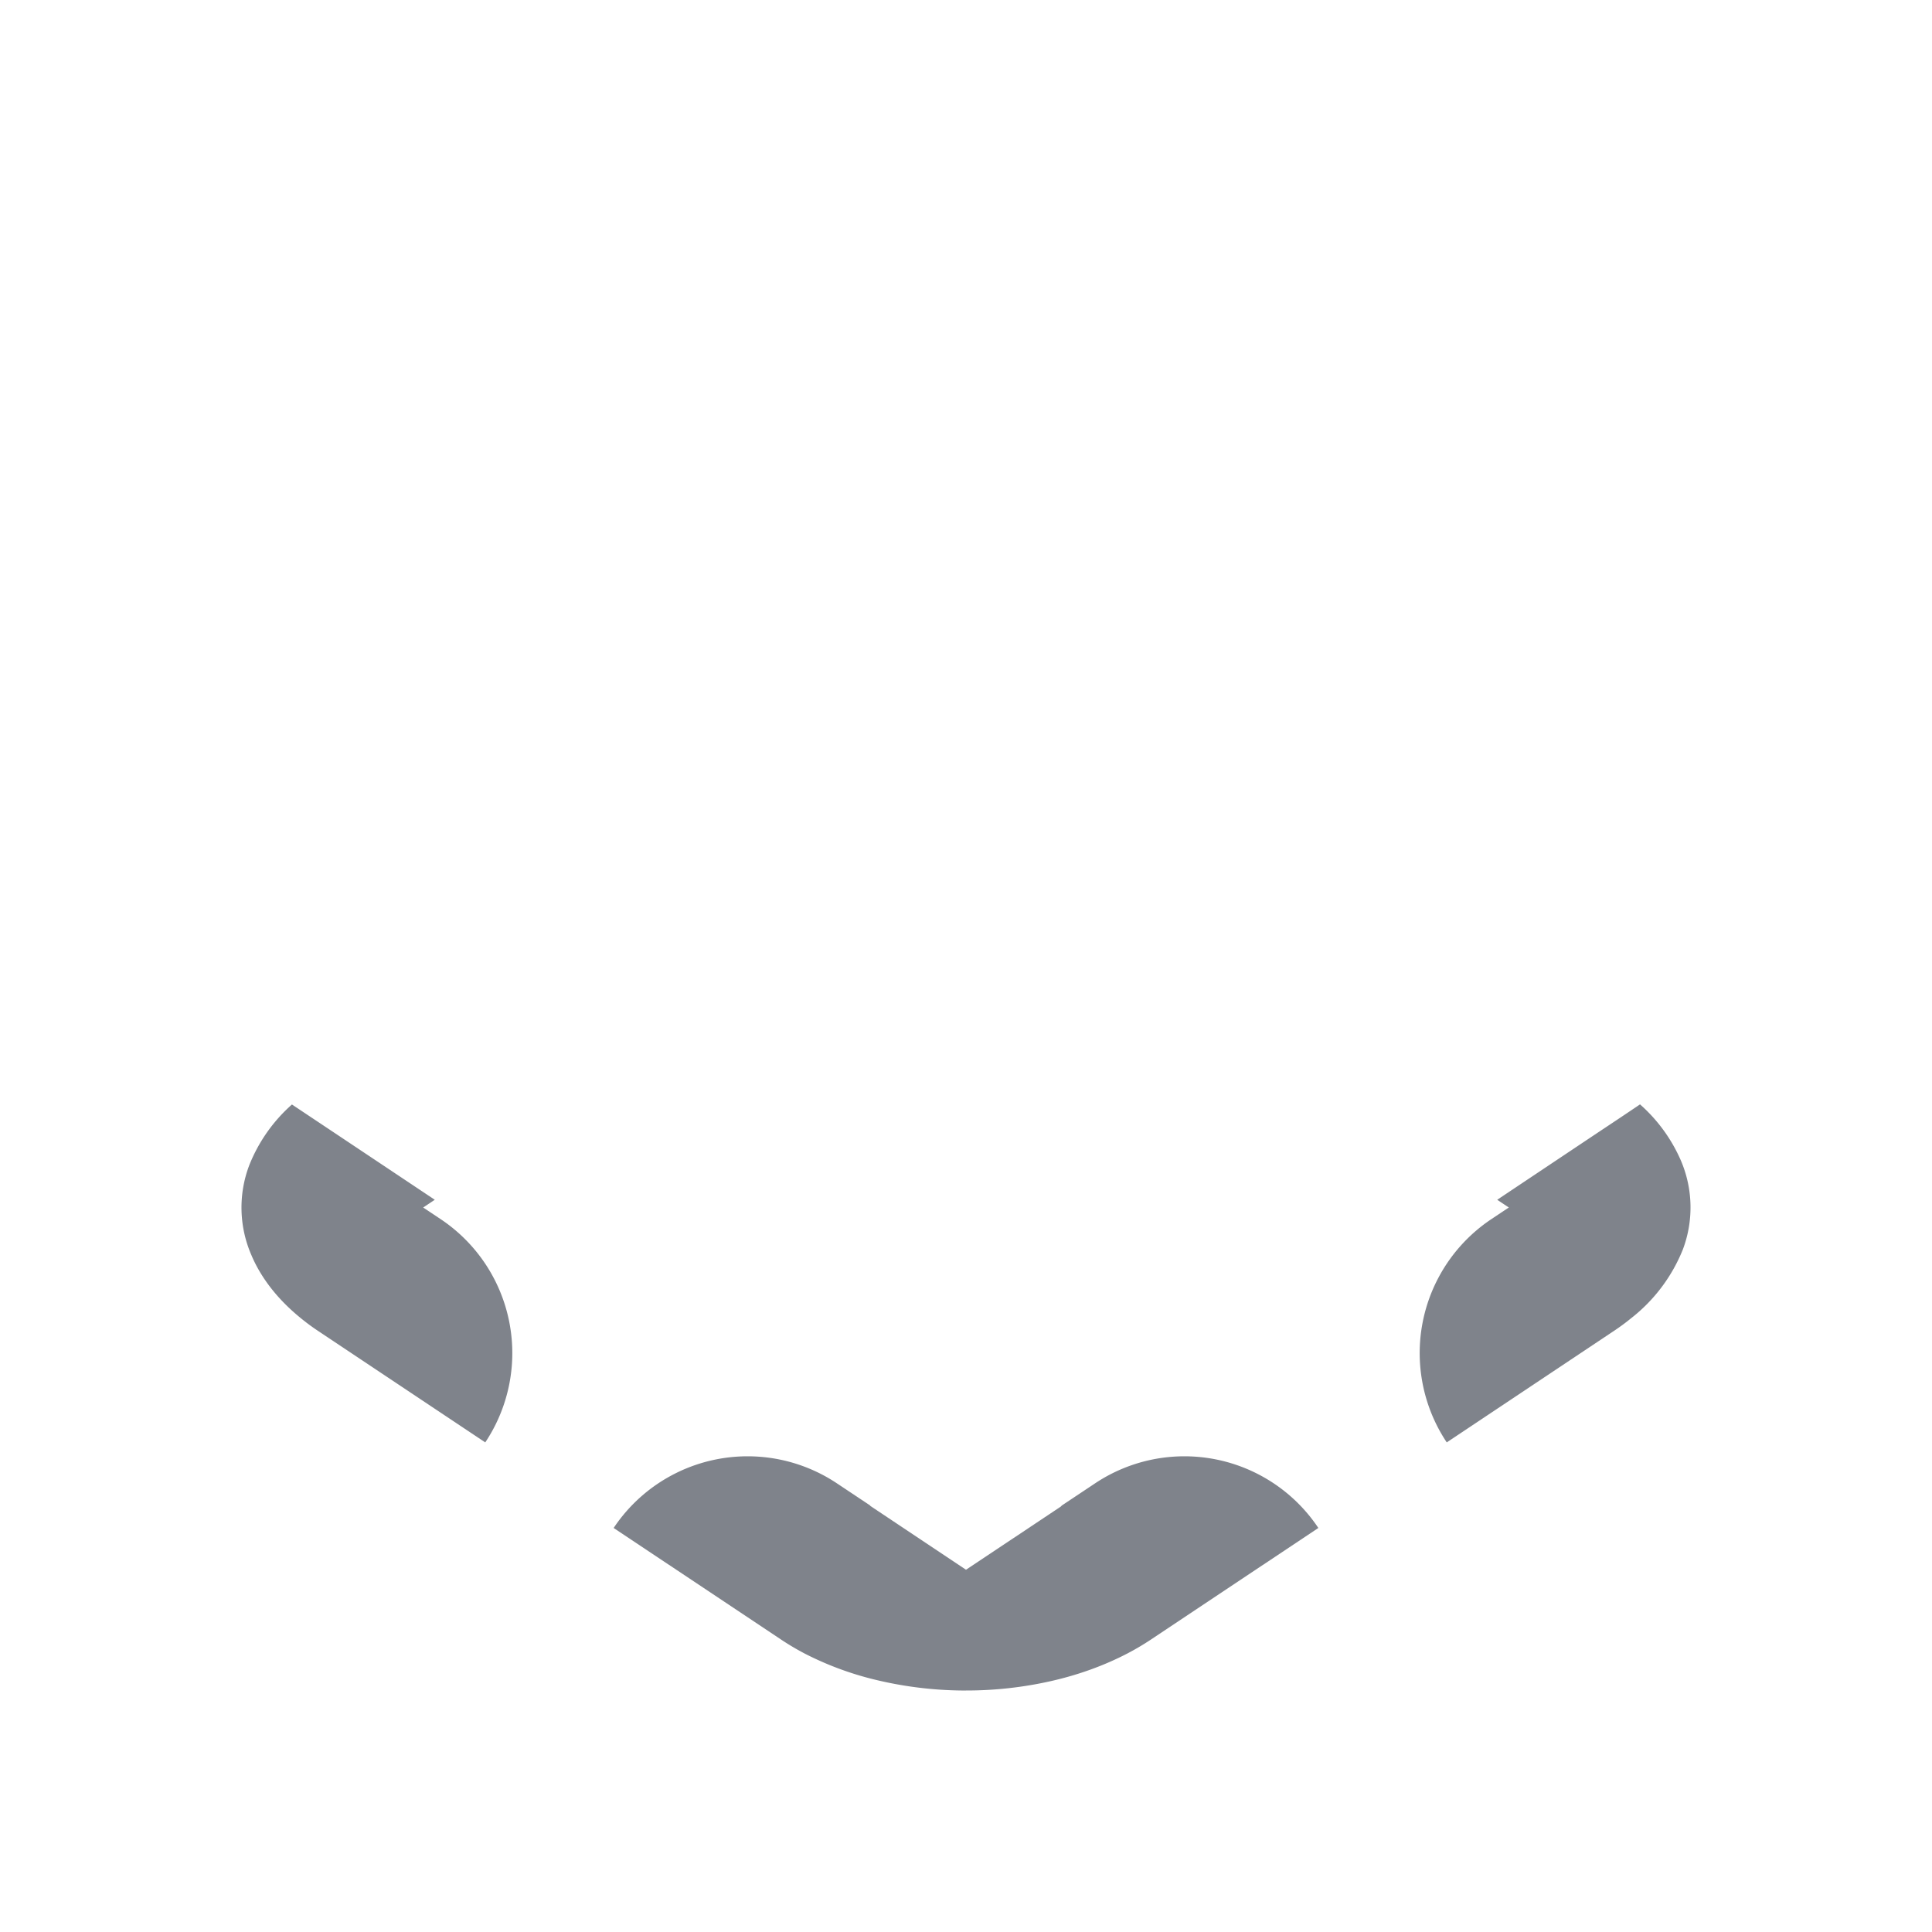 <svg width="24" height="24" fill="none" xmlns="http://www.w3.org/2000/svg"><path clip-rule="evenodd" d="M15.684 4.557c-1.29-.86-1.934-1.29-2.678-1.45a4.817 4.817 0 0 0-2.012 0c-.743.16-1.388.59-2.678 1.45L5.335 6.544c-1.29.86-1.934 1.29-2.176 1.785a1.491 1.491 0 0 0 0 1.342c.242.495.887.925 2.176 1.785l2.981 1.987c1.29.86 1.934 1.29 2.678 1.45a4.819 4.819 0 0 0 2.012 0c.743-.16 1.388-.59 2.678-1.45l2.981-1.987c1.29-.86 1.934-1.29 2.176-1.785a1.491 1.491 0 0 0 0-1.342c-.242-.495-.887-.925-2.176-1.785l-2.981-1.987Z"/><path fill-rule="evenodd" clip-rule="evenodd" d="M3.627 13.72a1.986 1.986 0 0 0-.533.761 1.48 1.48 0 0 0 .027 1.106c.118.282.324.551.616.788.067.055.14.109.217.16l2.074 1.383a2 2 0 0 0-.555-2.774L5.257 15l.144-.096-1.235-.824-.54-.36Zm14.972 1.184.144.096-.216.144a2 2 0 0 0-.555 2.774l2.074-1.383c.077-.051.15-.105.217-.16a2.054 2.054 0 0 0 .643-.856 1.48 1.48 0 0 0-.027-1.106 1.985 1.985 0 0 0-.506-.694c-.173.117-.353.237-.54.361l-1.234.824Zm-4.996 3.523a2 2 0 0 1 2.774.554l-2.075 1.383a3.241 3.241 0 0 1-.297.176c-.29.151-.607.265-.94.341A4.76 4.76 0 0 1 12 21h-.058a4.76 4.76 0 0 1-1.006-.119 3.942 3.942 0 0 1-.94-.34 3.235 3.235 0 0 1-.298-.177l-2.075-1.383a2 2 0 0 1 2.774-.554l.41.273.006.008L12 19.5l1.178-.785a.123.123 0 0 1 .015-.015l.41-.273Z" fill="#7F838B"/></svg>
